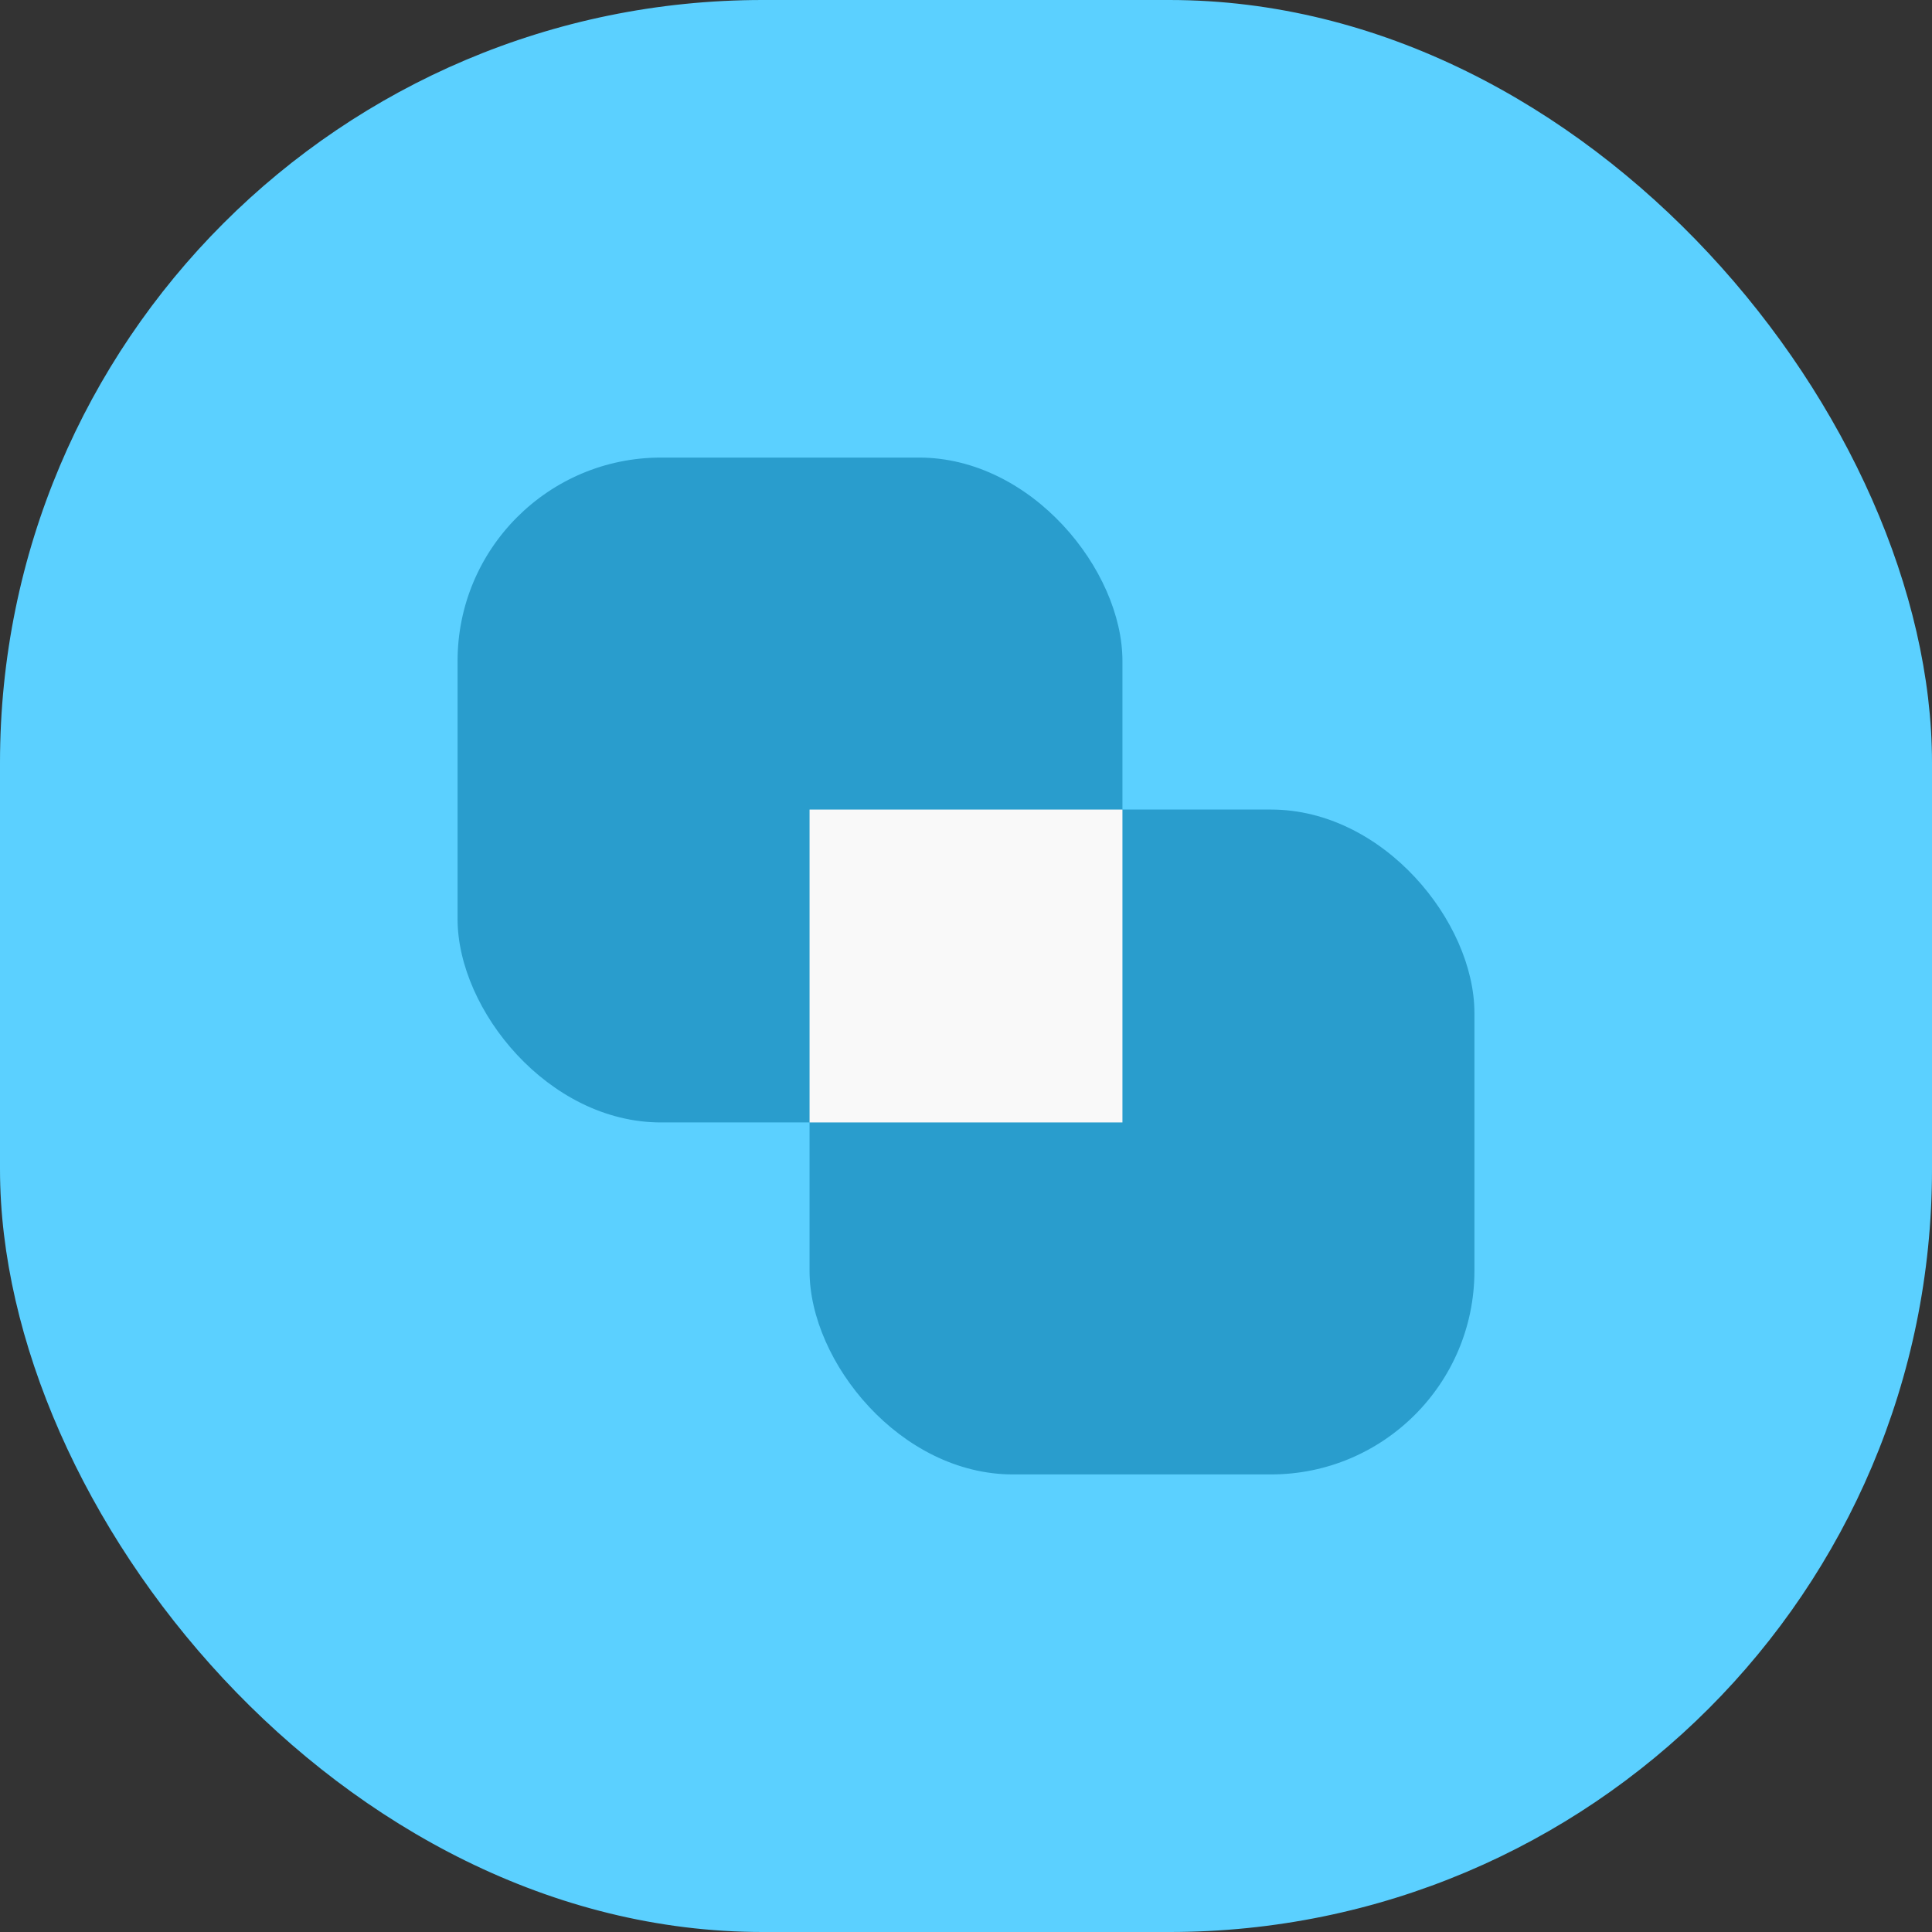 <?xml version="1.0" encoding="UTF-8"?>
<svg width="38px" height="38px" viewBox="0 0 38 38" version="1.1" xmlns="http://www.w3.org/2000/svg" xmlns:xlink="http://www.w3.org/1999/xlink">
    <rect x="0" y="0" width="38" height="38" fill="#333333" stroke="none"/>
    <!-- Generator: Sketch 47.1 (45422) - http://www.bohemiancoding.com/sketch -->
    <title>Group 44</title>
    <desc>Created with Sketch.</desc>
    <defs></defs>
    <g id="Page-1" stroke="none" stroke-width="1" fill="none" fill-rule="evenodd">
        <g id="千库网" transform="translate(-544, -3255)">
            <g id="Group-44" transform="translate(544, 3255)">
                <rect id="Rectangle-11-Copy" fill="#5BD0FF" x="0" y="0" width="38" height="38" rx="15"></rect>
                <g id="Group-27" transform="translate(9, 9)">
                    <rect id="Rectangle-32" fill="#299DCD" x="0" y="0" width="13.077" height="13.077" rx="4"></rect>
                    <rect id="Rectangle-32-Copy" fill="#299DCD" x="6.923" y="6.923" width="13.077" height="13.077" rx="4"></rect>
                    <rect id="Rectangle-33" fill="#F9F9F9" x="6.923" y="6.923" width="6.154" height="6.154"></rect>
                </g>
            </g>
        </g>
    </g>
</svg>